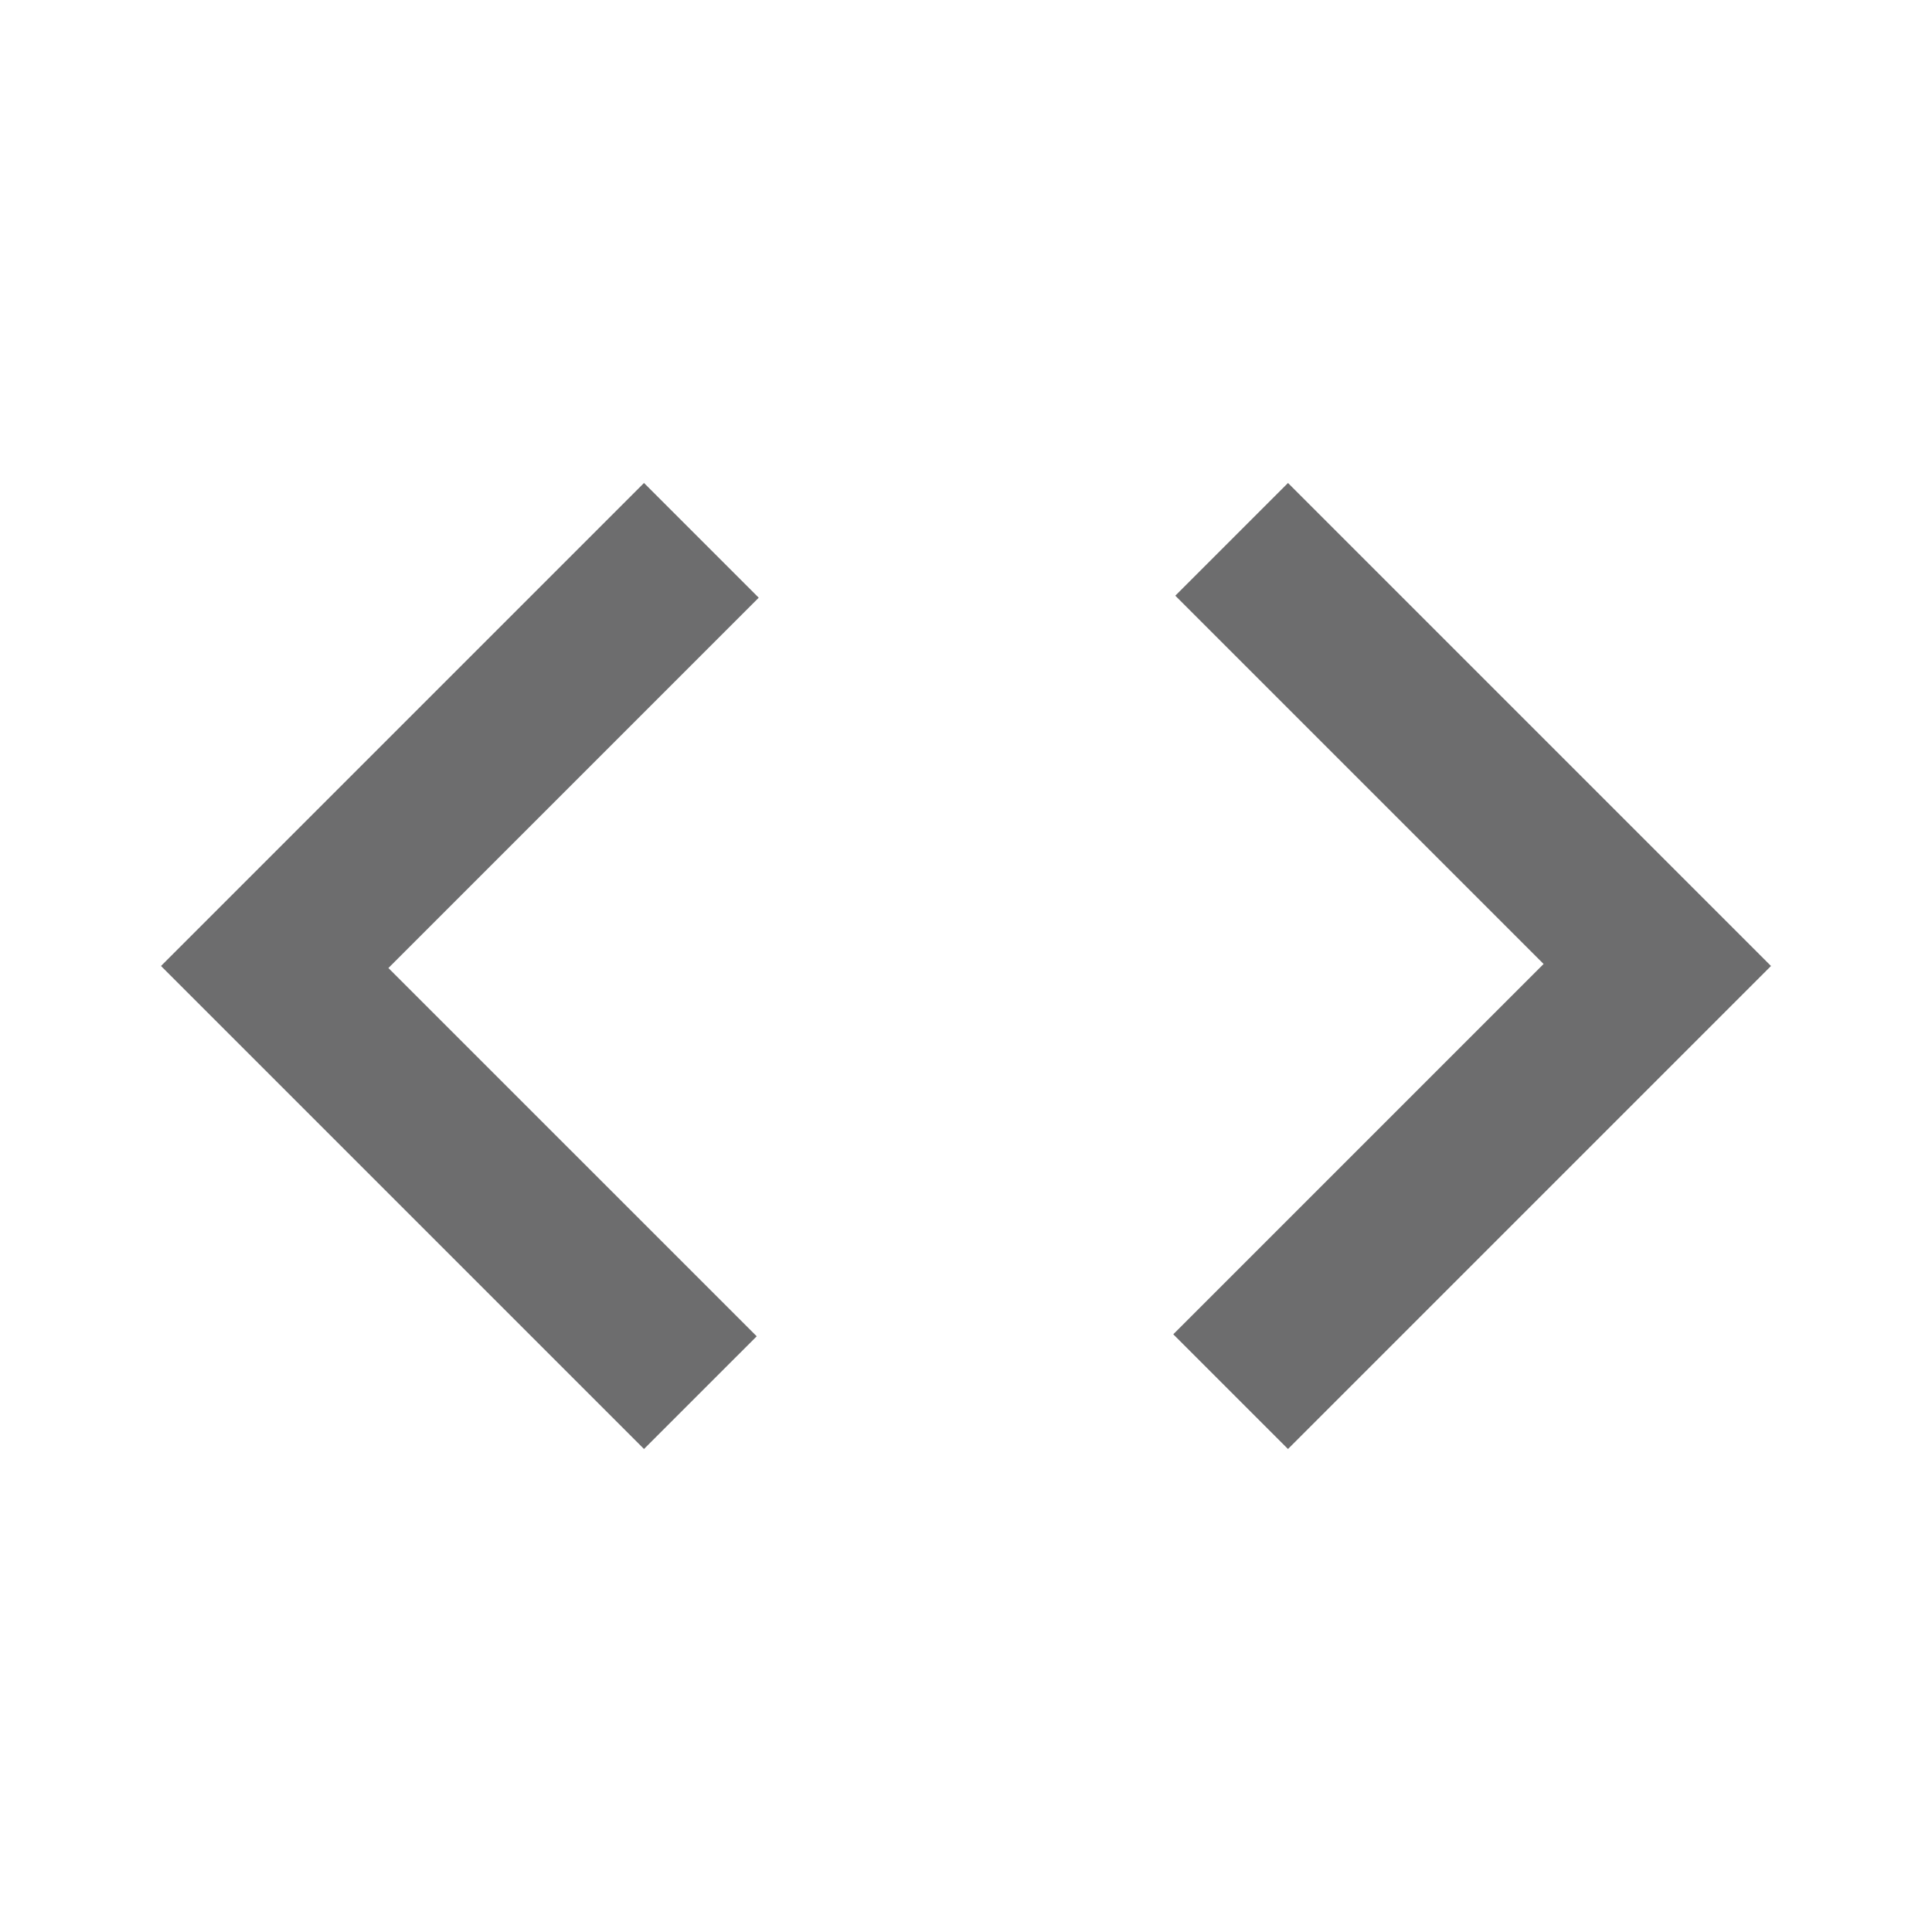 <svg xmlns="http://www.w3.org/2000/svg" width="24" height="24" fill="none"><path fill="#6D6D6E" d="m8 18-6-6 6-6 1.425 1.425-4.6 4.6L9.4 16.6 8 18Zm8 0-1.425-1.425 4.6-4.6L14.6 7.4 16 6l6 6-6 6Z"/></svg>